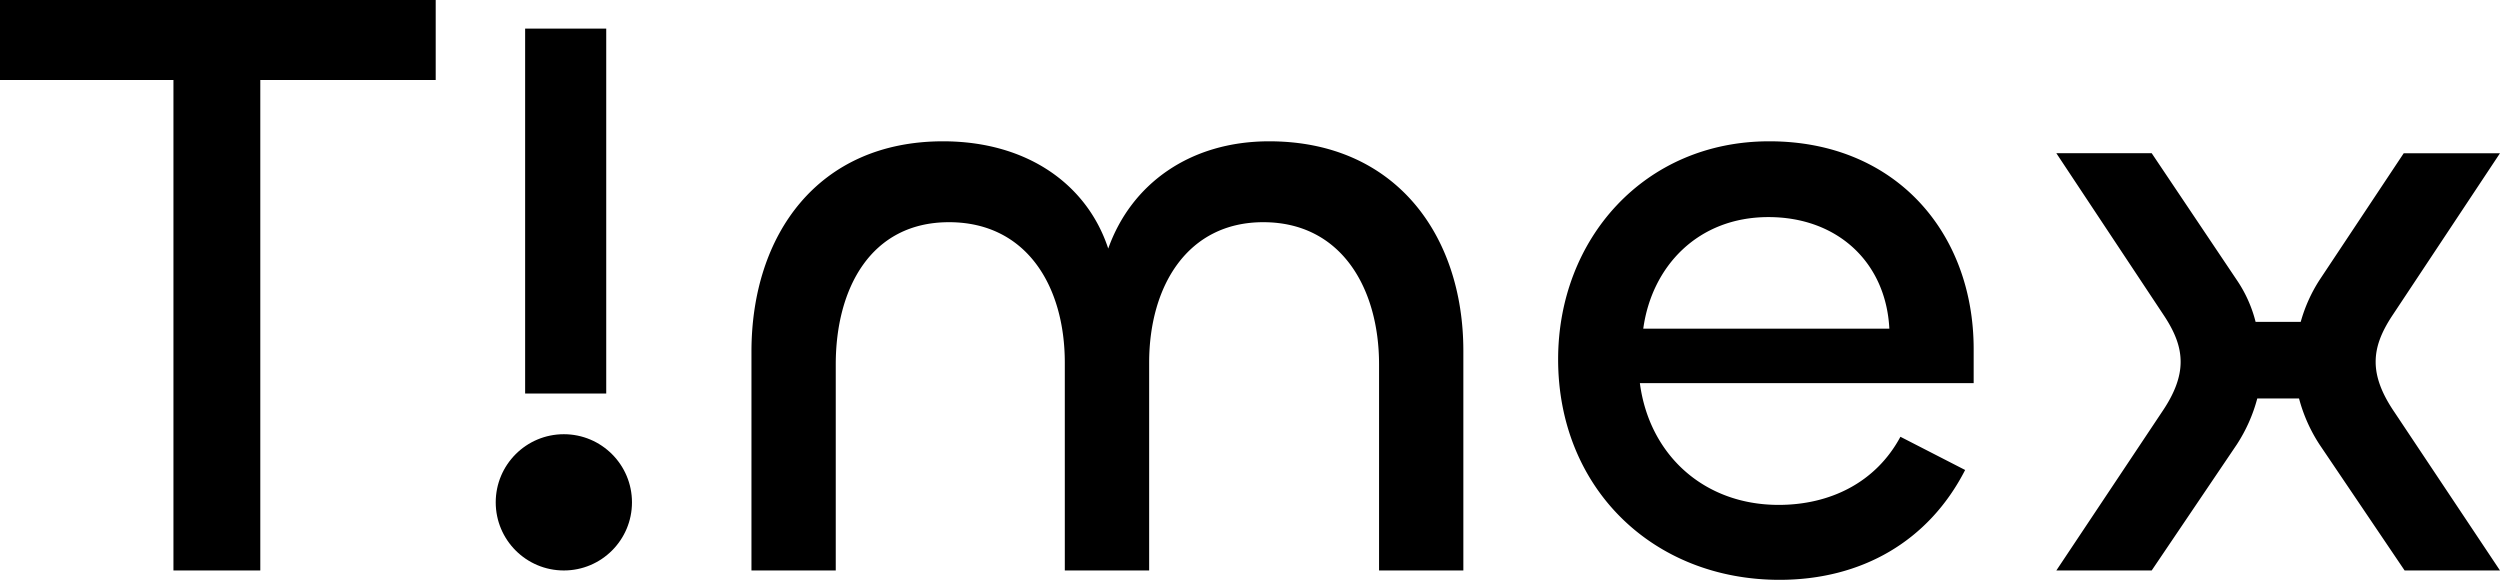<svg xmlns="http://www.w3.org/2000/svg" width="431.188" height="100" viewBox="0 0 431.188 100">
  <defs>
    <style>
      .cls-1 {
        fill-rule: evenodd;
      }
    </style>
  </defs>
  <path id="T_mex" data-name="T mex" class="cls-1" d="M75.148-.008H-0.192V13.8H29.915V98.391h14.98V13.8H75.148V-0.008ZM218.9,24.372c-13.658,0-23.791,7.343-27.757,18.5-3.671-11.162-14.1-18.5-28.491-18.5-21.589,0-33.044,16.155-33.044,36.275V98.391h14.539V62.85c0-13.071,6.021-24.526,19.533-24.526,13.364,0,19.973,11.015,19.973,24.232V98.391H198.2V62.556c0-13.218,6.608-24.232,19.679-24.232,13.512,0,19.974,11.455,19.974,24.526V98.391h14.539V60.5C252.387,40.527,240.638,24.372,218.9,24.372Zm88.022,75.634c14.1,0,25.7-6.609,32.016-18.945l-11.162-5.728c-4.259,7.931-12.189,11.749-21,11.749-12.924,0-22.323-8.665-23.939-21h57.571V60.206c0-20.12-13.512-35.835-35.248-35.835-21.588,0-36.422,16.889-36.422,37.6C268.739,84.145,285.041,100.006,306.924,100.006Zm-23.5-43.324c1.468-10.721,9.4-19.239,21.589-19.239,11.9,0,20.267,7.784,20.854,19.239H283.426Zm87.691,41.709L385.8,76.655a27.36,27.36,0,0,0,3.525-7.931h7.2a27.307,27.307,0,0,0,3.525,7.931l14.686,21.736h16.449L412.973,71.074c-2.2-3.231-3.231-6.021-3.231-8.665,0-2.5.881-4.993,2.937-8.078l18.505-27.9h-16.6L400.049,48.31a26.375,26.375,0,0,0-3.231,7.2h-7.784a22.641,22.641,0,0,0-3.231-7.2L371.117,26.428H354.668l18.5,27.9c2.056,3.084,2.937,5.581,2.937,8.078,0,2.644-1.028,5.434-3.231,8.665L354.668,98.391h16.449Z"/>
  <circle cx="97.25" cy="86.641" r="11.75"/>
  <path class="cls-1" d="M90.573,4.934H104.56V67.874H90.573V4.934Z"/>
</svg>
